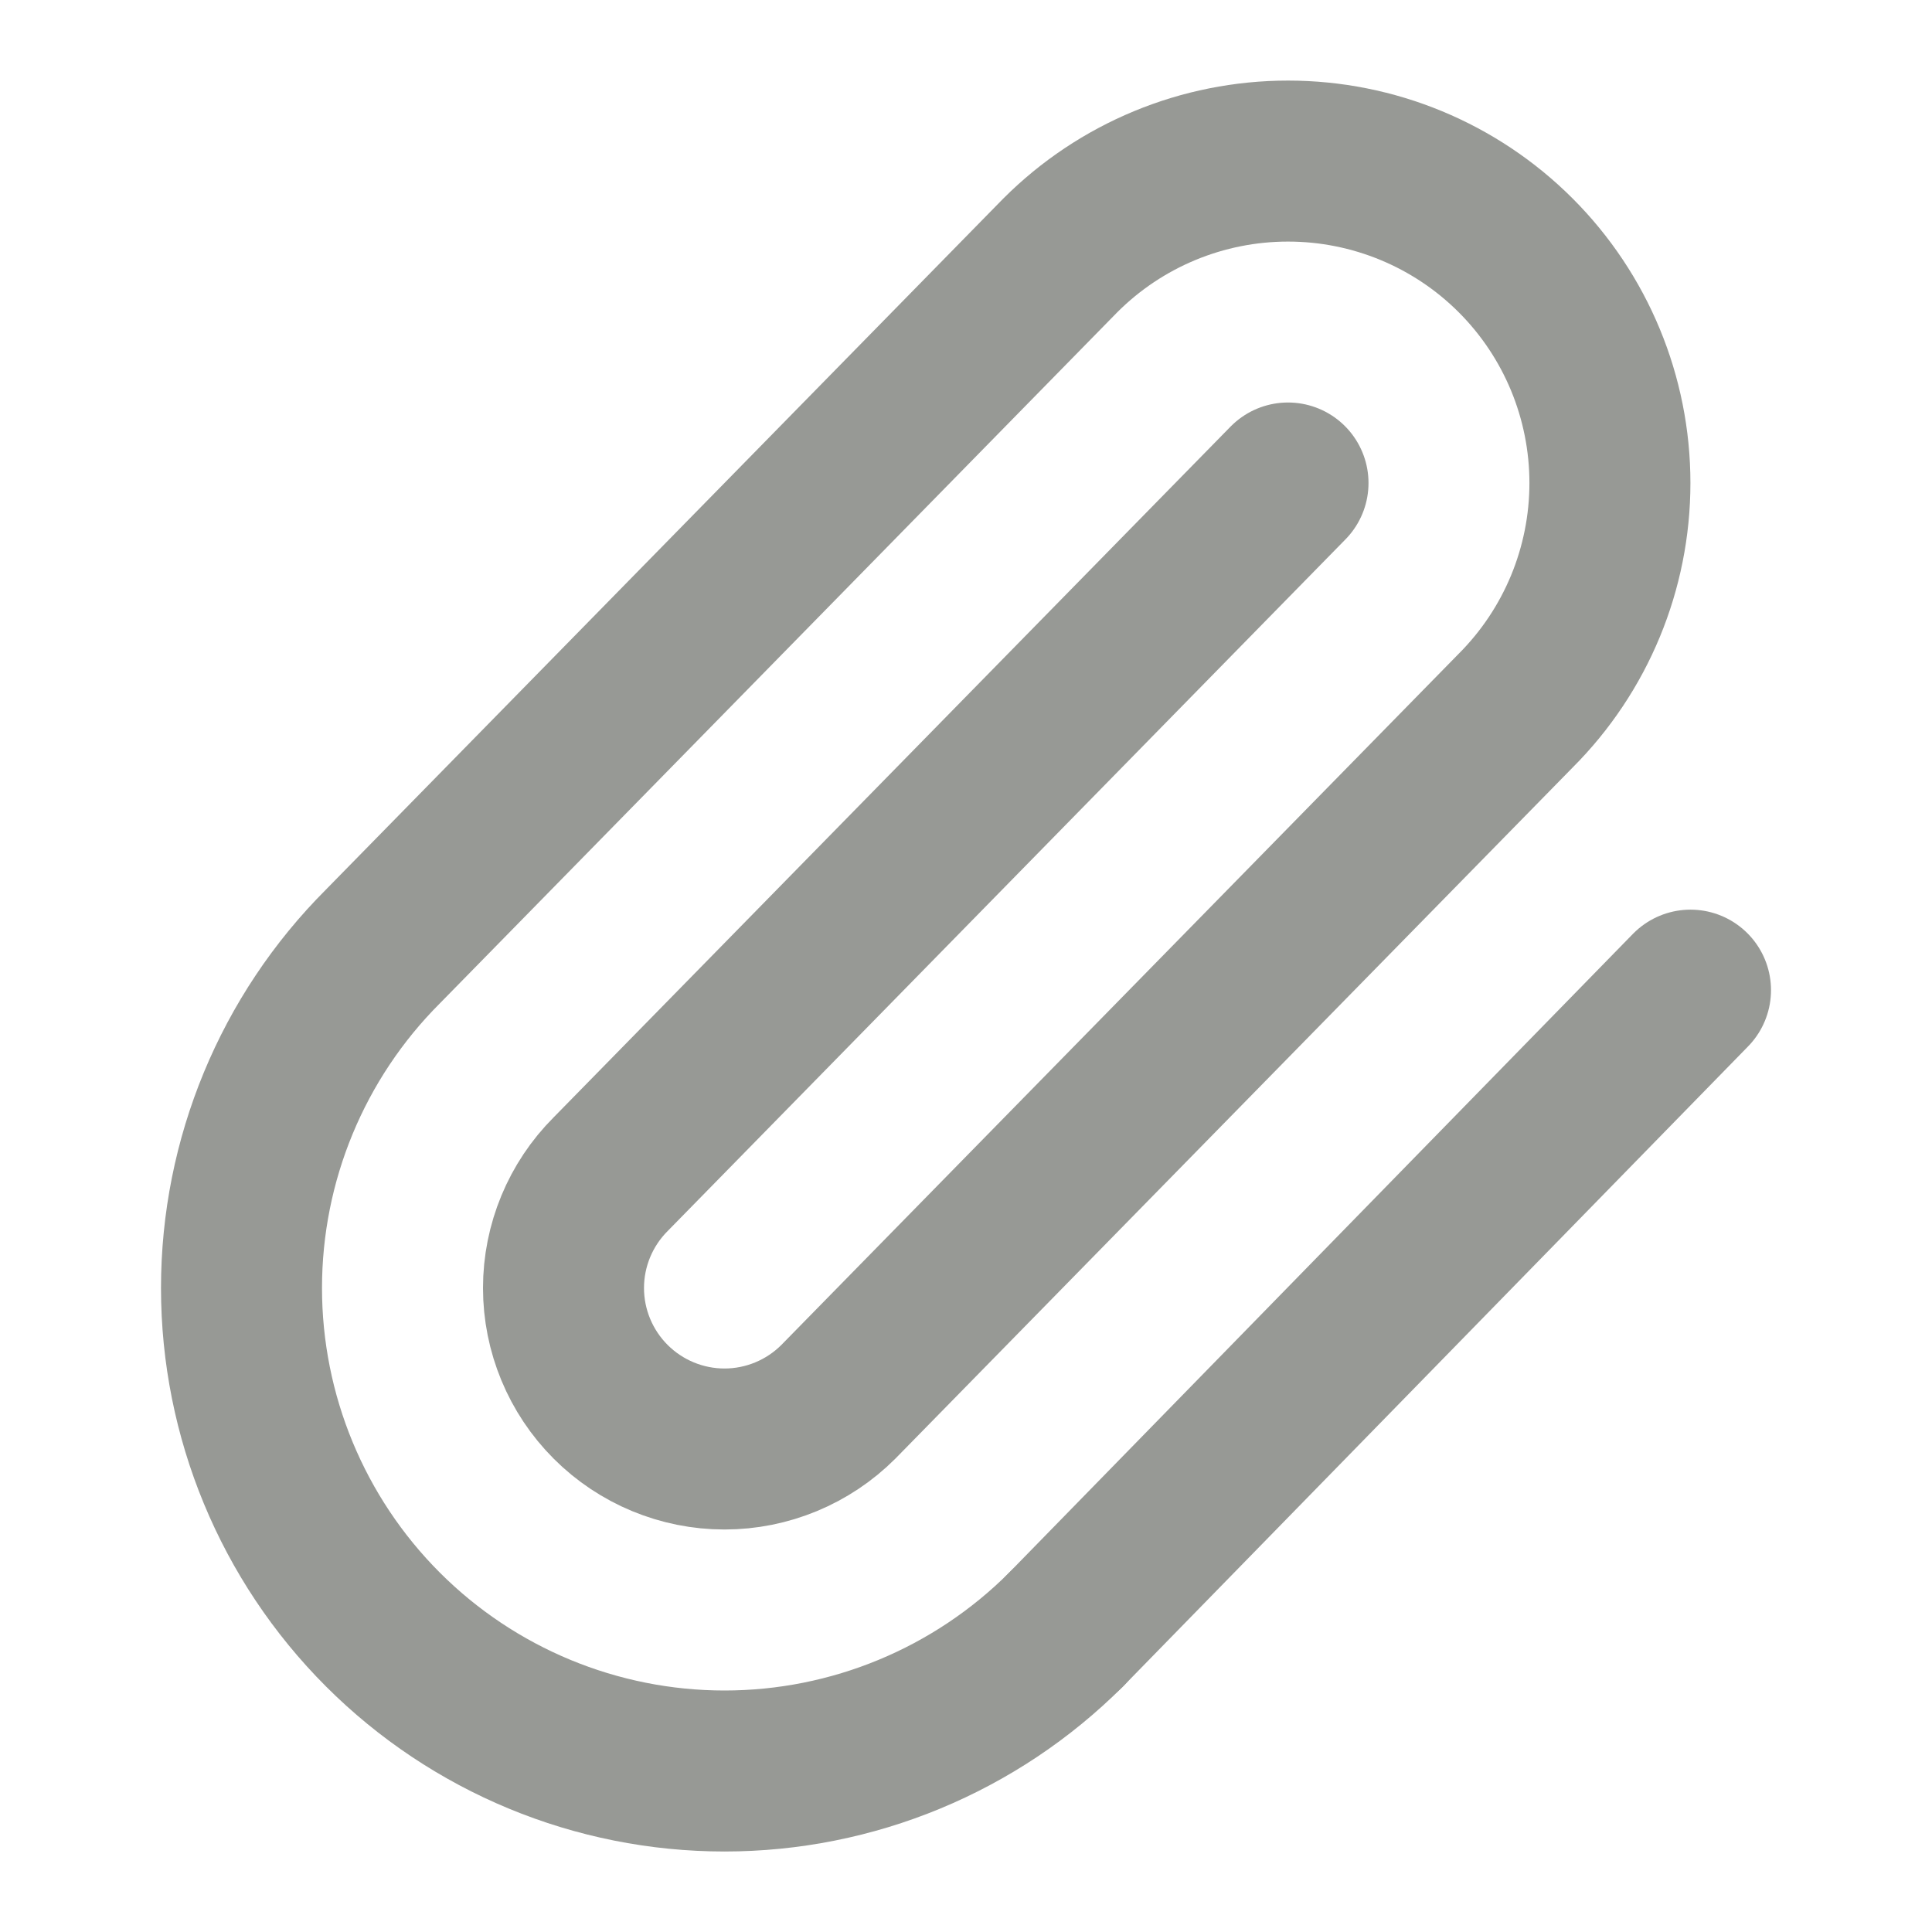 <svg xmlns="http://www.w3.org/2000/svg" width="24" height="24" viewBox="0 0 24 24" fill="none">
  <path d="M13.234 20.252L21 12.3" stroke="#979995" stroke-width="2" stroke-linecap="round" stroke-linejoin="round"/>
  <path d="M16 6L7.586 14.586C7.211 14.961 7 15.47 7 16C7 16.53 7.211 17.039 7.586 17.414C7.961 17.789 8.47 18 9 18C9.53 18 10.039 17.789 10.414 17.414L18.828 8.828C19.578 8.078 19.999 7.061 19.999 6C19.999 4.939 19.578 3.922 18.828 3.172C18.078 2.422 17.061 2.001 16 2.001C14.939 2.001 13.922 2.422 13.172 3.172L4.757 11.757C3.632 12.882 3 14.409 3 16C3 17.591 3.632 19.118 4.757 20.243C5.882 21.368 7.409 22 9 22C10.591 22 12.118 21.368 13.243 20.243" stroke="#979995" stroke-width="2" stroke-linecap="round" stroke-linejoin="round"/>
</svg>
